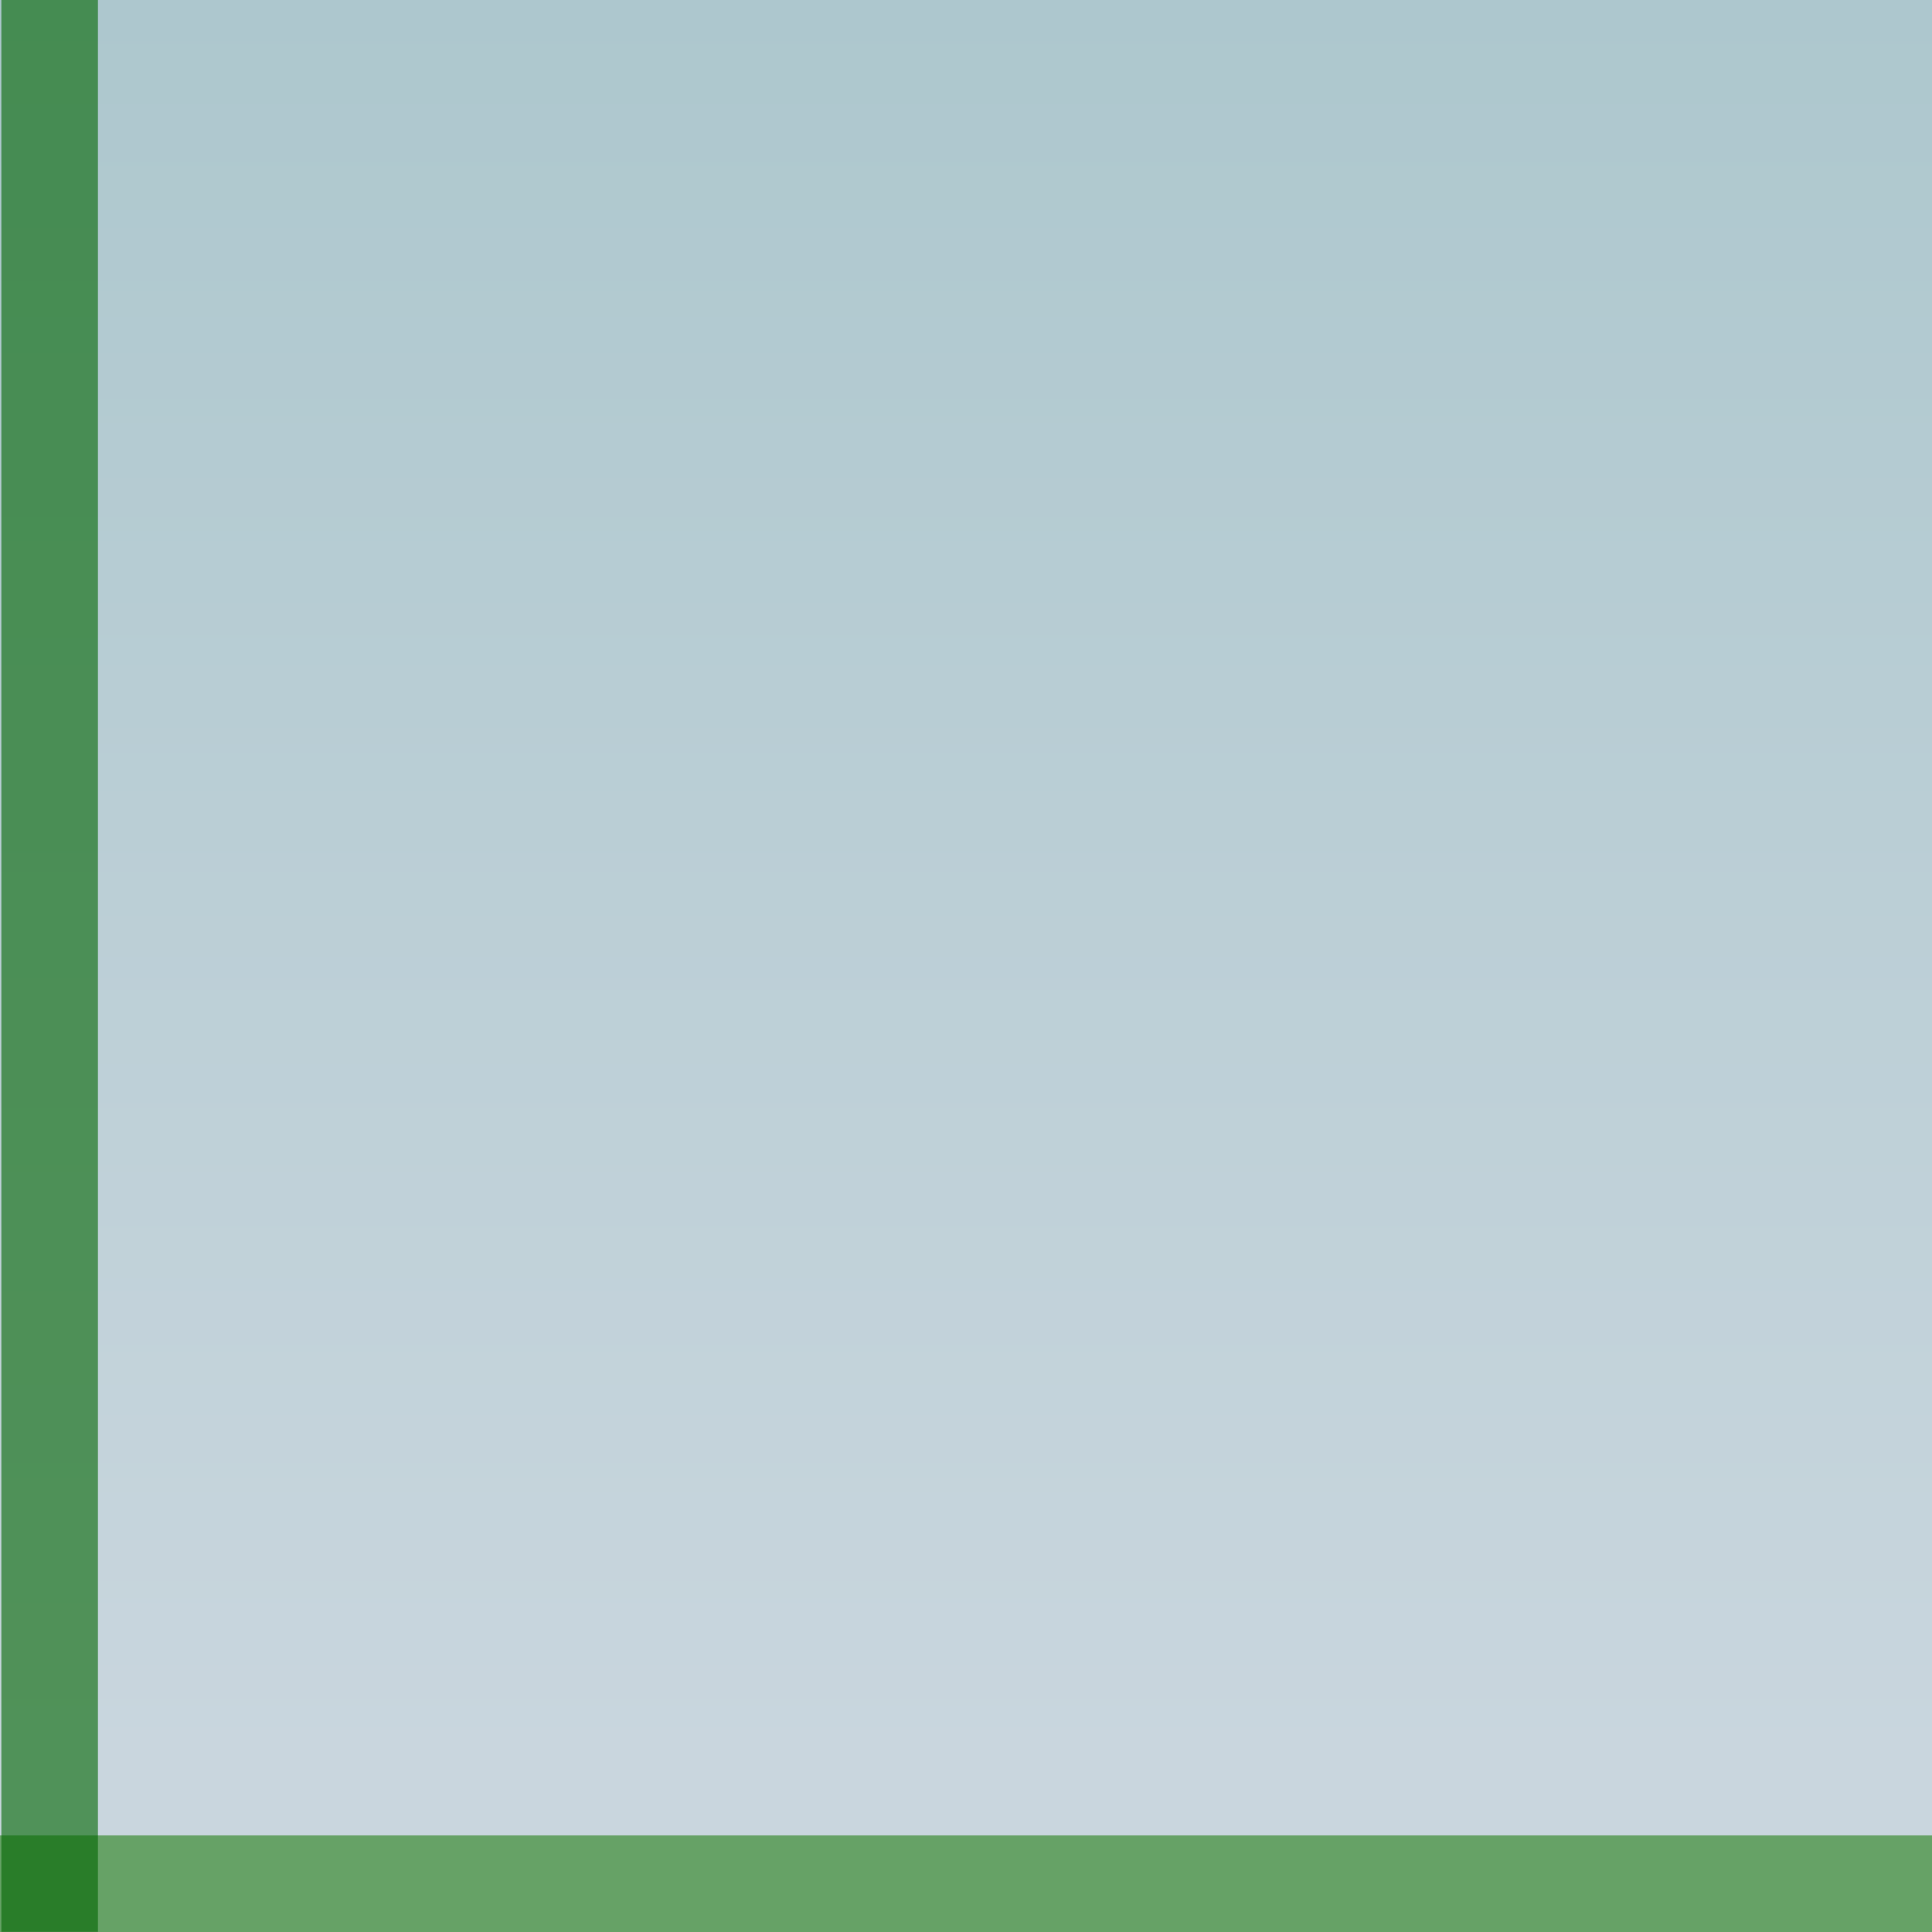 <?xml version="1.0" encoding="UTF-8"?>
<svg xmlns="http://www.w3.org/2000/svg" xmlns:xlink="http://www.w3.org/1999/xlink" contentScriptType="text/ecmascript" width="20" baseProfile="tiny" zoomAndPan="magnify" contentStyleType="text/css" viewBox="0 0 20 20" height="20" preserveAspectRatio="xMidYMid meet" version="1.1">
    <g>
        <rect width="20" fill="none" height="19.998"/>
        <rect y="19" fill-opacity="0.6" fill="#006400" width="20" height="1" stroke-opacity="0.6"/>
        <rect width="20" fill="url(#XMLID_2_)" height="19"/>
        <rect x="0.014" y="19.998" fill-opacity="0.2" fill="#3f3f3f" width="1" height="0.002" stroke-opacity="0.2"/>
        <rect x="0.014" fill-opacity="0.6" fill="#006400" width="1" height="19.998" stroke-opacity="0.6"/>
        <defs>
            <linearGradient x1="9.999" y1="-50.302" x2="9.999" gradientUnits="userSpaceOnUse" y2="18.2" xlink:type="simple" xlink:actuate="onLoad" id="XMLID_2_" xlink:show="other">
                <stop stop-color="#5f9ea0" offset="0"/>
                <stop stop-color="#c9d6de" offset="1"/>
            </linearGradient>
        </defs>
    </g>
</svg>
